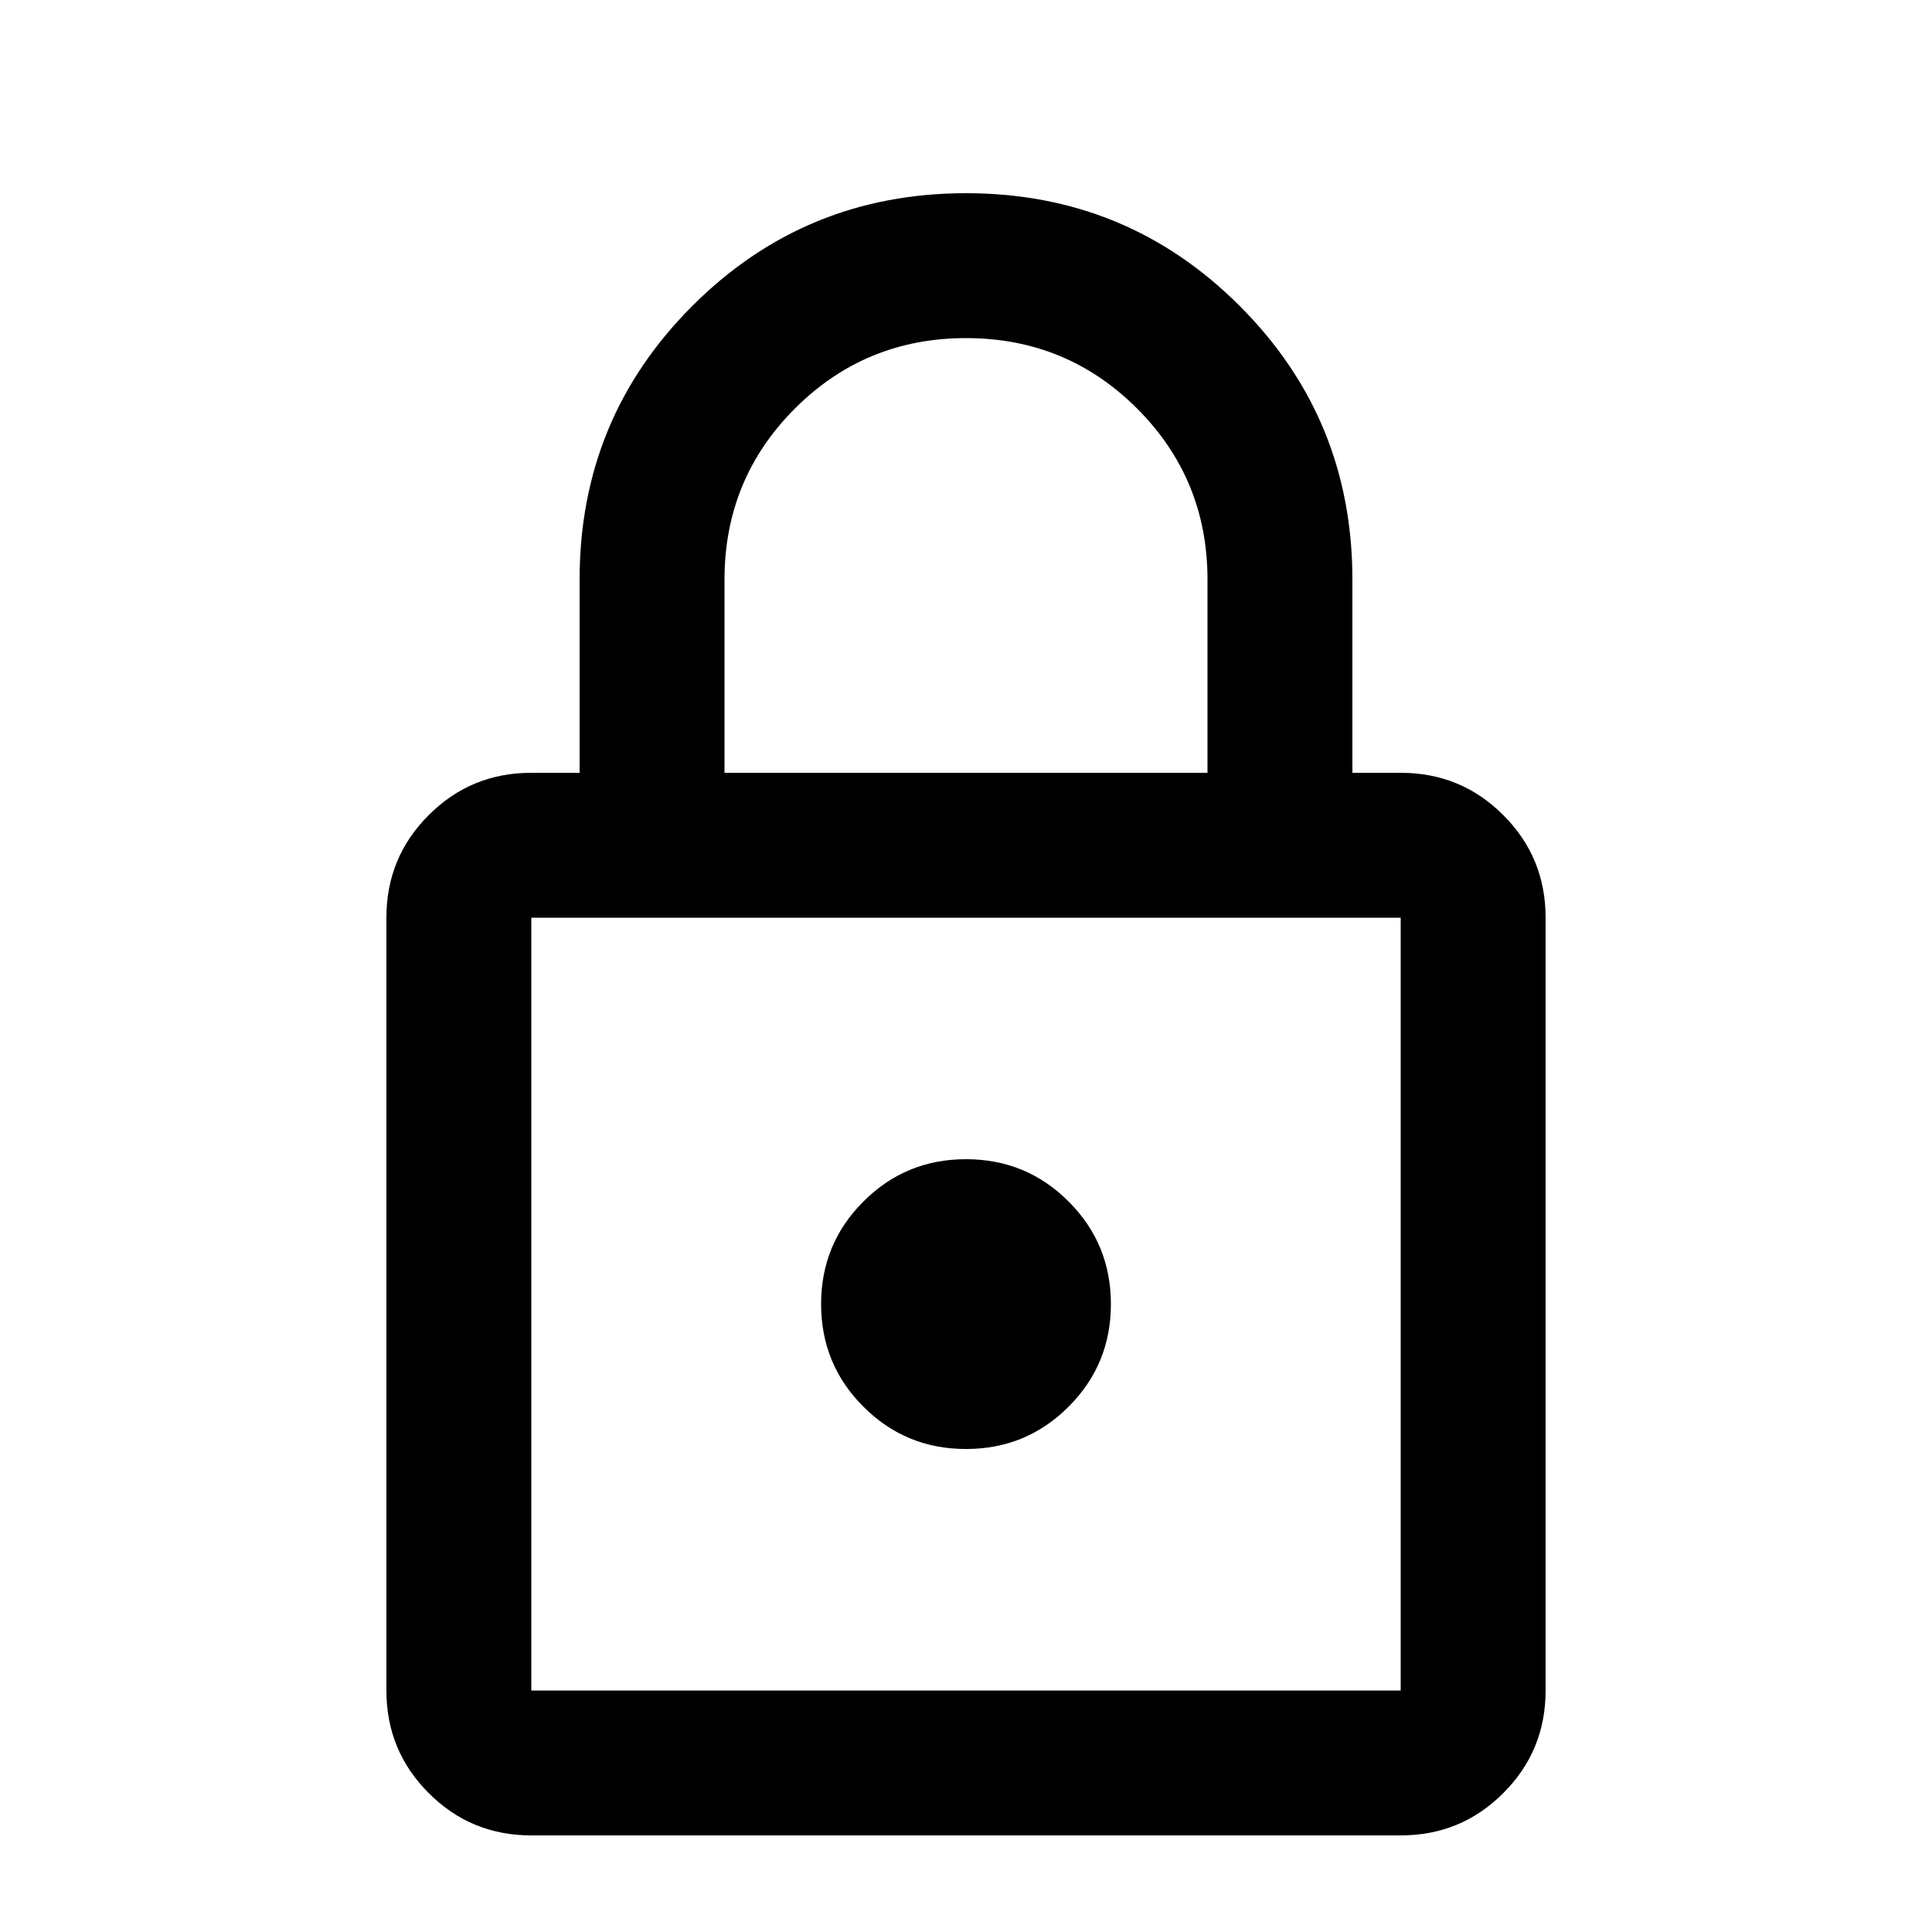 <svg xmlns="http://www.w3.org/2000/svg" height="20" width="20"><path d="M5.5 19q-.625 0-1.062-.438Q4 18.125 4 17.5v-8q0-.625.438-1.062Q4.875 8 5.5 8H6V6q0-1.667 1.167-2.833Q8.333 2 10 2q1.667 0 2.833 1.167Q14 4.333 14 6v2h.5q.625 0 1.062.438Q16 8.875 16 9.5v8q0 .625-.438 1.062Q15.125 19 14.5 19Zm2-11h5V6q0-1.042-.729-1.771Q11.042 3.5 10 3.5q-1.042 0-1.771.729Q7.5 4.958 7.5 6Zm-2 9.5h9v-8h-9v8ZM10 15q.625 0 1.062-.438.438-.437.438-1.062t-.438-1.062Q10.625 12 10 12t-1.062.438Q8.5 12.875 8.5 13.5t.438 1.062Q9.375 15 10 15Zm0-1.5Z"/></svg>